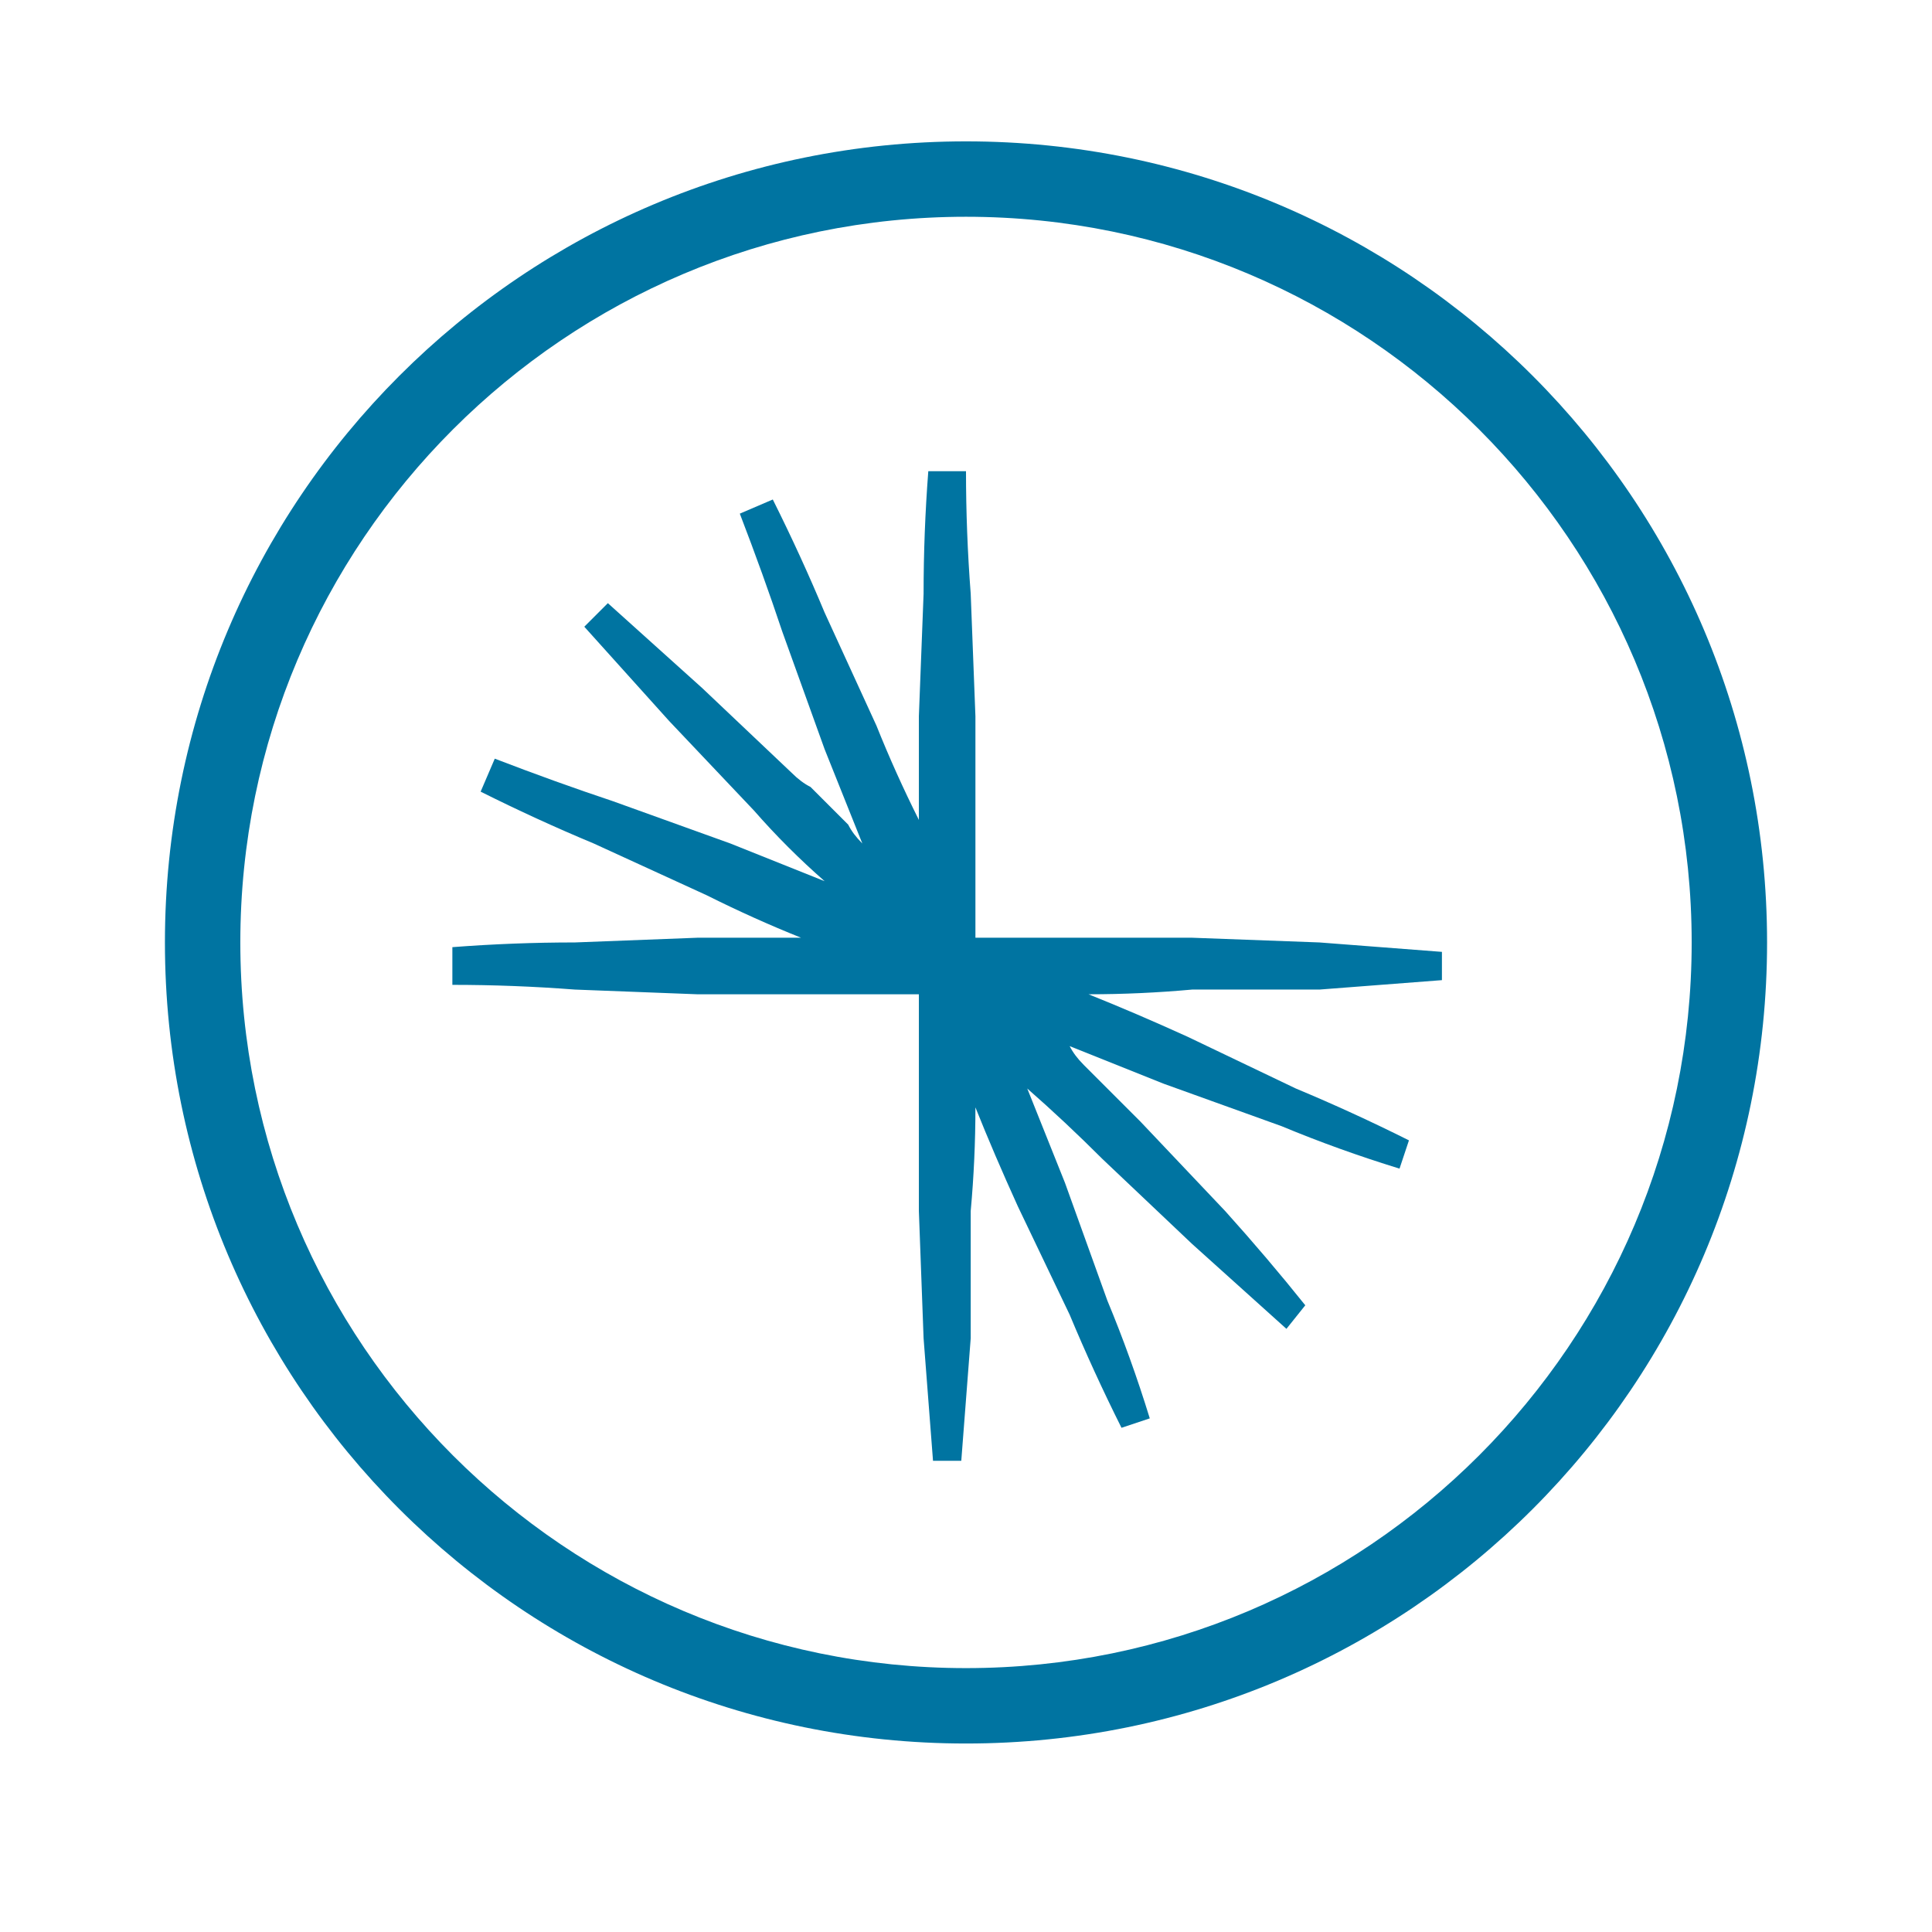 <svg version="1.2" xmlns="http://www.w3.org/2000/svg" viewBox="0 0 38 41" width="52" height="52">
	<title>confluent-logos-id1lzA85Oz-svg</title>
	<style>
		.s0 { fill: #0074a1 } 
	</style>
	<g id="Layer">
		<path id="Layer" fill-rule="evenodd" class="s0" d="m62.1 22.2h1.9c-0.8 3.5-3.7 5.8-7.6 5.8-4.7 0-8.4-3.4-8.4-8 0-4.6 3.7-8 8.4-8 3.9 0 6.8 2.3 7.6 5.8h-1.9c-0.7-2.5-2.8-4.1-5.7-4.1-3.7 0-6.5 2.7-6.5 6.3 0 3.6 2.8 6.3 6.5 6.3 2.9 0 5-1.6 5.7-4.1zm21.9-2.2c0 4.5-3.6 8-8 8-4.4 0-8-3.5-8-8 0-4.5 3.6-8 8-8 4.4 0 8 3.5 8 8zm-1.8 0c0-3.5-2.7-6.3-6.2-6.3-3.5 0-6.2 2.8-6.2 6.3 0 3.5 2.7 6.3 6.2 6.3 3.5 0 6.2-2.8 6.2-6.3zm20.8-8v16h-1.5l-9.7-12.6v12.6h-1.8v-16h1.4l9.8 12.8v-12.8zm8.9 1.7v5.9h8.1v1.7h-8.1v6.7h-1.9v-16h11v1.7zm26.2 12.6v1.7h-11v-16h1.9v14.3zm17-5.3c0 4.2-2.8 7-7 7-4.2 0-7-2.8-7-7v-9h1.9v9c0 3.1 2 5.3 5.1 5.3 3 0 5.1-2.2 5.1-5.3v-9h1.9zm8.8-7.3v5.5h8.3v1.7h-8.3v5.4h9.2v1.7h-11v-16h11v1.7zm27.2-1.7v16h-1.5l-9.8-12.6v12.6h-1.7v-16h1.4l9.8 12.8v-12.8zm19 1.7h-5.6v14.3h-1.8v-14.3h-5.6v-1.7h13zm-186.3 7.3q-1.1 0.1-2.2 0.1 1 0.4 2.1 0.9l2.3 1.1q1.2 0.5 2.4 1.1l-0.2 0.6q-1.3-0.4-2.5-0.9l-2.5-0.9q-1-0.4-2-0.8 0.1 0.2 0.3 0.4 0.2 0.2 0.4 0.4 0.2 0.2 0.4 0.4 0.2 0.2 0.4 0.4l1.8 1.9q0.9 1 1.7 2l-0.4 0.5q-1-0.9-2-1.8l-1.9-1.8q-0.8-0.8-1.6-1.5 0.4 1 0.8 2l0.9 2.5q0.5 1.2 0.9 2.5l-0.6 0.2q-0.6-1.2-1.1-2.4l-1.1-2.3q-0.5-1.1-0.9-2.1 0 1.1-0.1 2.2v2.7q-0.1 1.3-0.2 2.6h-0.6q-0.1-1.3-0.2-2.6l-0.1-2.7q0-2.3 0-4.6-2.4 0-4.7 0l-2.6-0.1q-1.3-0.1-2.6-0.1v-0.8q1.3-0.1 2.6-0.1l2.6-0.1q1.1 0 2.2 0-1-0.4-2-0.9l-2.4-1.1q-1.2-0.5-2.4-1.1l0.3-0.7q1.3 0.5 2.5 0.9l2.5 0.9q1 0.4 2 0.8-0.8-0.7-1.5-1.5l-1.8-1.9q-0.9-1-1.8-2l0.5-0.5q1 0.9 2 1.8l1.9 1.8q0.2 0.2 0.4 0.3 0.2 0.2 0.4 0.4 0.2 0.2 0.4 0.4 0.1 0.2 0.3 0.4-0.4-1-0.8-2l-0.9-2.5q-0.4-1.2-0.9-2.5l0.7-0.3q0.6 1.2 1.1 2.4l1.1 2.4q0.4 1 0.9 2 0-1.1 0-2.2l0.1-2.6q0-1.3 0.1-2.6h0.8q0 1.3 0.1 2.6l0.1 2.6q0 2.4 0 4.7 2.3 0 4.6 0l2.7 0.1q1.3 0.1 2.6 0.2v0.6q-1.3 0.1-2.6 0.2z"/>
		<path id="Layer" fill-rule="evenodd" class="s0" d="m19 37c-9.4 0-17-7.6-17-17 0-9.4 7.6-17 17-17 9.4 0 17 7.6 17 17 0 9.4-7.6 17-17 17zm0-32.4c-8.5 0-15.4 6.9-15.4 15.4 0 8.5 6.9 15.4 15.4 15.4 8.5 0 15.4-6.9 15.4-15.4 0-8.5-6.9-15.4-15.4-15.4z"/>
	</g>
</svg>
